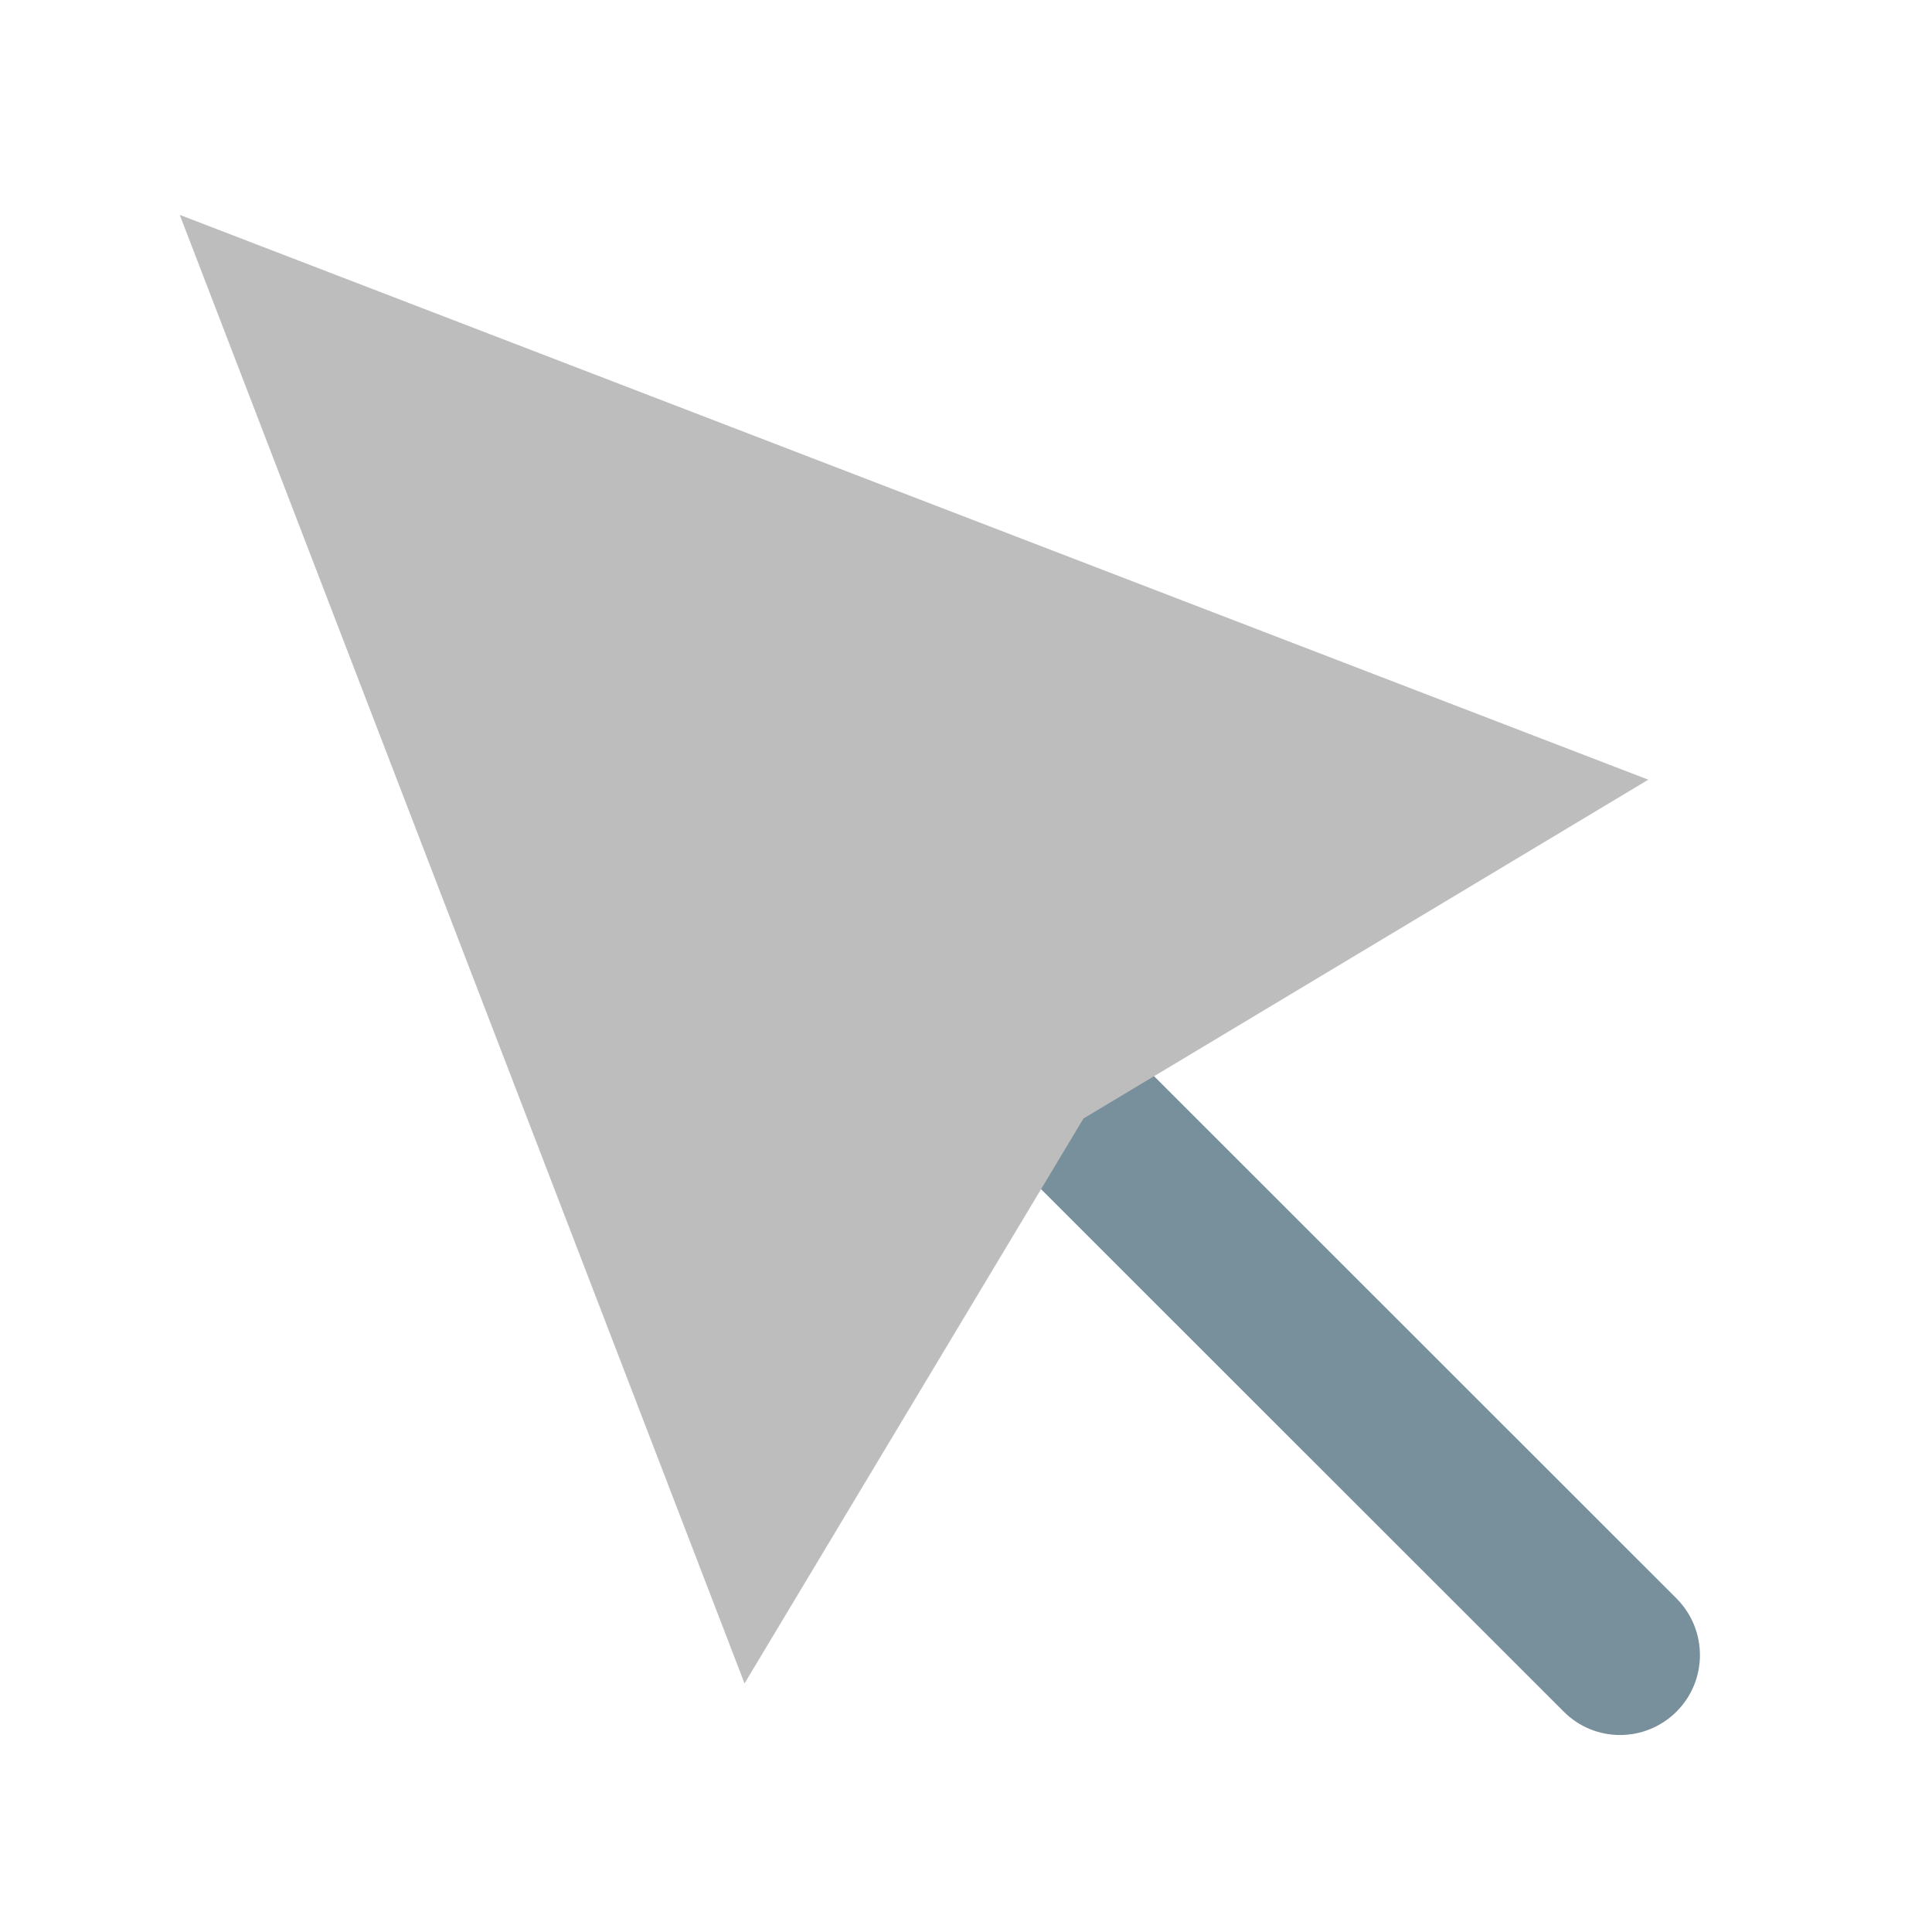 <?xml version="1.0" encoding="UTF-8"?>
<svg xmlns="http://www.w3.org/2000/svg" xmlns:xlink="http://www.w3.org/1999/xlink" width="32pt" height="32pt" viewBox="0 0 32 32" version="1.1">
<g id="surface1">
<path style=" stroke:none;fill-rule:nonzero;fill:rgb(47.059%,56.471%,61.176%);fill-opacity:1;" d="M 15.605 16.188 C 16.125 15.672 16.961 15.672 17.477 16.188 L 27.77 26.477 C 28.285 26.996 28.285 27.832 27.77 28.348 C 27.25 28.867 26.414 28.867 25.898 28.348 L 15.605 18.059 C 15.09 17.543 15.09 16.703 15.605 16.188 Z M 15.605 16.188 "/>
<path style=" stroke:none;fill-rule:evenodd;fill:rgb(74.118%,74.118%,74.118%);fill-opacity:1;" d="M 2.977 3.559 L 12.332 27.883 L 17.945 18.527 L 27.301 12.914 Z M 2.977 3.559 "/>
</g>
</svg>
